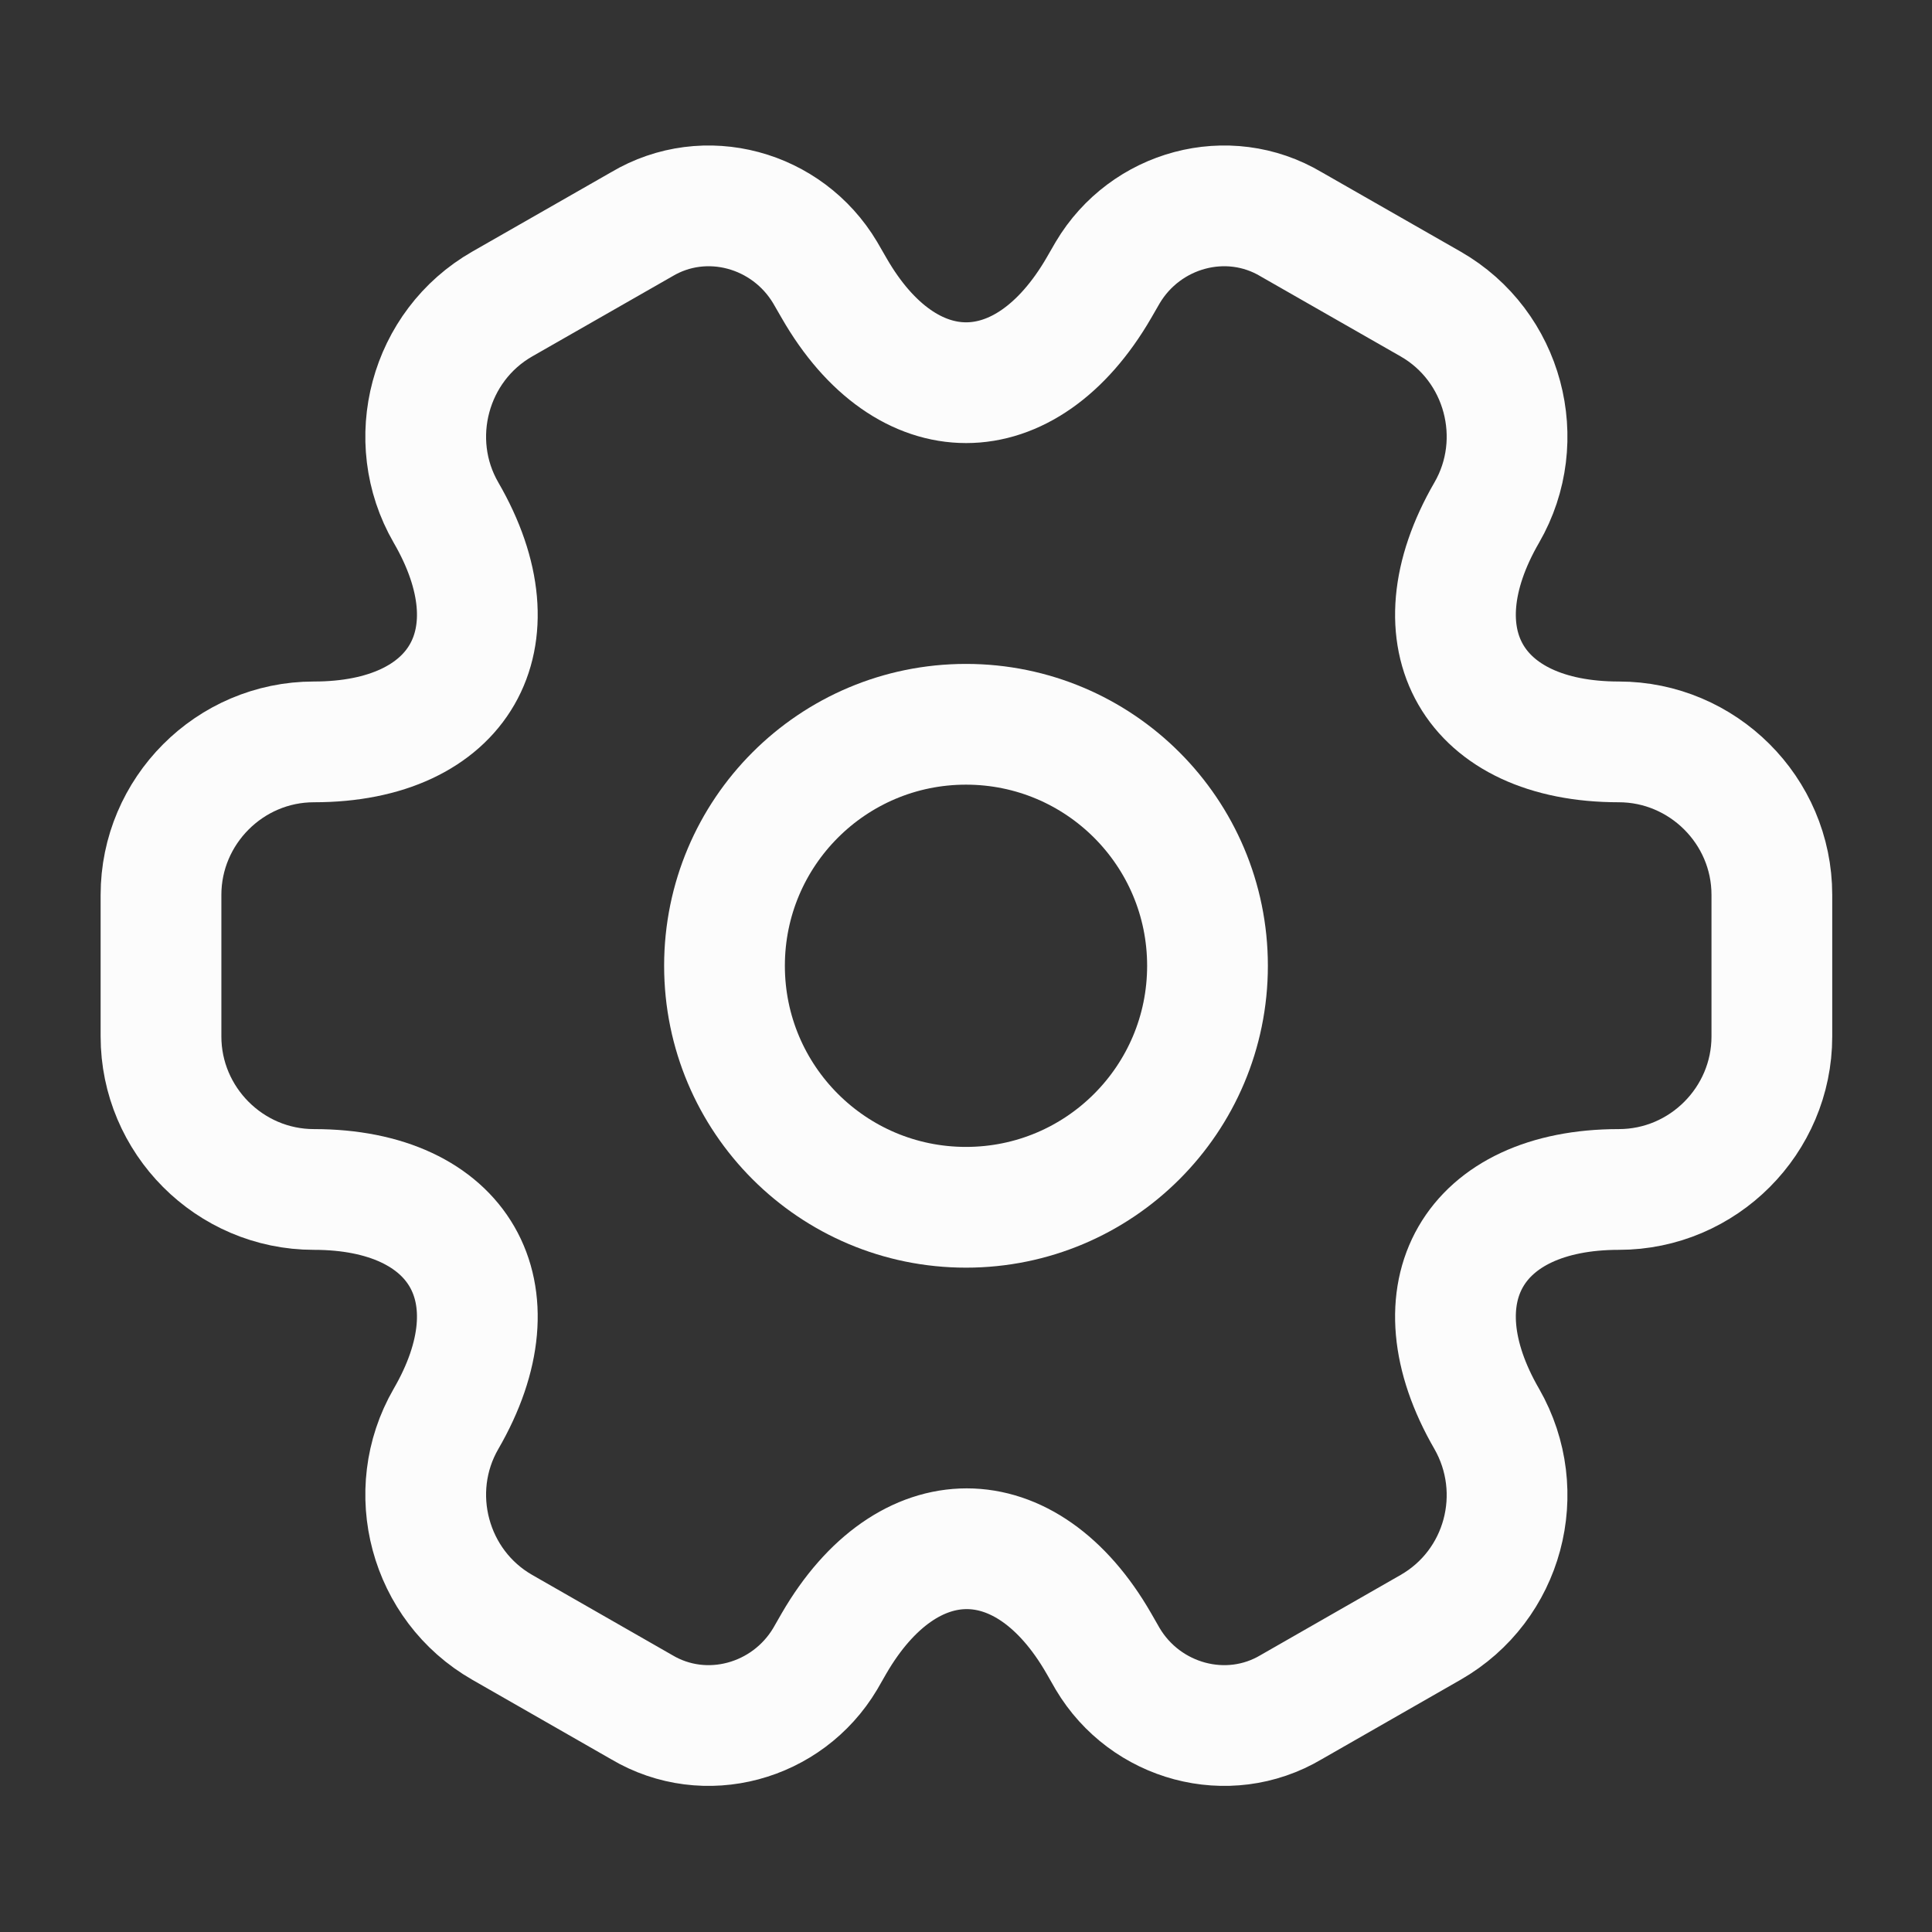 <svg width="18" height="18" viewBox="0 0 18 18" fill="none" xmlns="http://www.w3.org/2000/svg">
<rect x="0" y="0" width="18" height="18" fill="#333333" stroke="none"/>
<path d="M9 11.248C10.243 11.248 11.25 10.241 11.25 8.998C11.25 7.755 10.243 6.748 9 6.748C7.757 6.748 6.75 7.755 6.75 8.998C6.75 10.241 7.757 11.248 9 11.248Z" stroke="#FCFCFC" stroke-width="1.125" stroke-miterlimit="10" stroke-linecap="round" stroke-linejoin="round"/>
<path d="M1.5 9.657V8.337C1.5 7.557 2.138 6.912 2.925 6.912C4.282 6.912 4.838 5.952 4.155 4.775C3.765 4.1 3.998 3.222 4.68 2.832L5.978 2.09C6.57 1.737 7.335 1.947 7.688 2.54L7.77 2.682C8.445 3.86 9.555 3.86 10.238 2.682L10.32 2.54C10.672 1.947 11.438 1.737 12.03 2.09L13.328 2.832C14.01 3.222 14.242 4.1 13.852 4.775C13.17 5.952 13.725 6.912 15.082 6.912C15.863 6.912 16.508 7.55 16.508 8.337V9.657C16.508 10.437 15.87 11.082 15.082 11.082C13.725 11.082 13.17 12.042 13.852 13.22C14.242 13.902 14.01 14.772 13.328 15.162L12.03 15.905C11.438 16.257 10.672 16.047 10.32 15.455L10.238 15.312C9.562 14.135 8.453 14.135 7.77 15.312L7.688 15.455C7.335 16.047 6.57 16.257 5.978 15.905L4.68 15.162C3.998 14.772 3.765 13.895 4.155 13.22C4.838 12.042 4.282 11.082 2.925 11.082C2.138 11.082 1.5 10.437 1.5 9.657Z" stroke="#FCFCFC" stroke-width="1.125" stroke-miterlimit="10" stroke-linecap="round" stroke-linejoin="round"/>
</svg>
